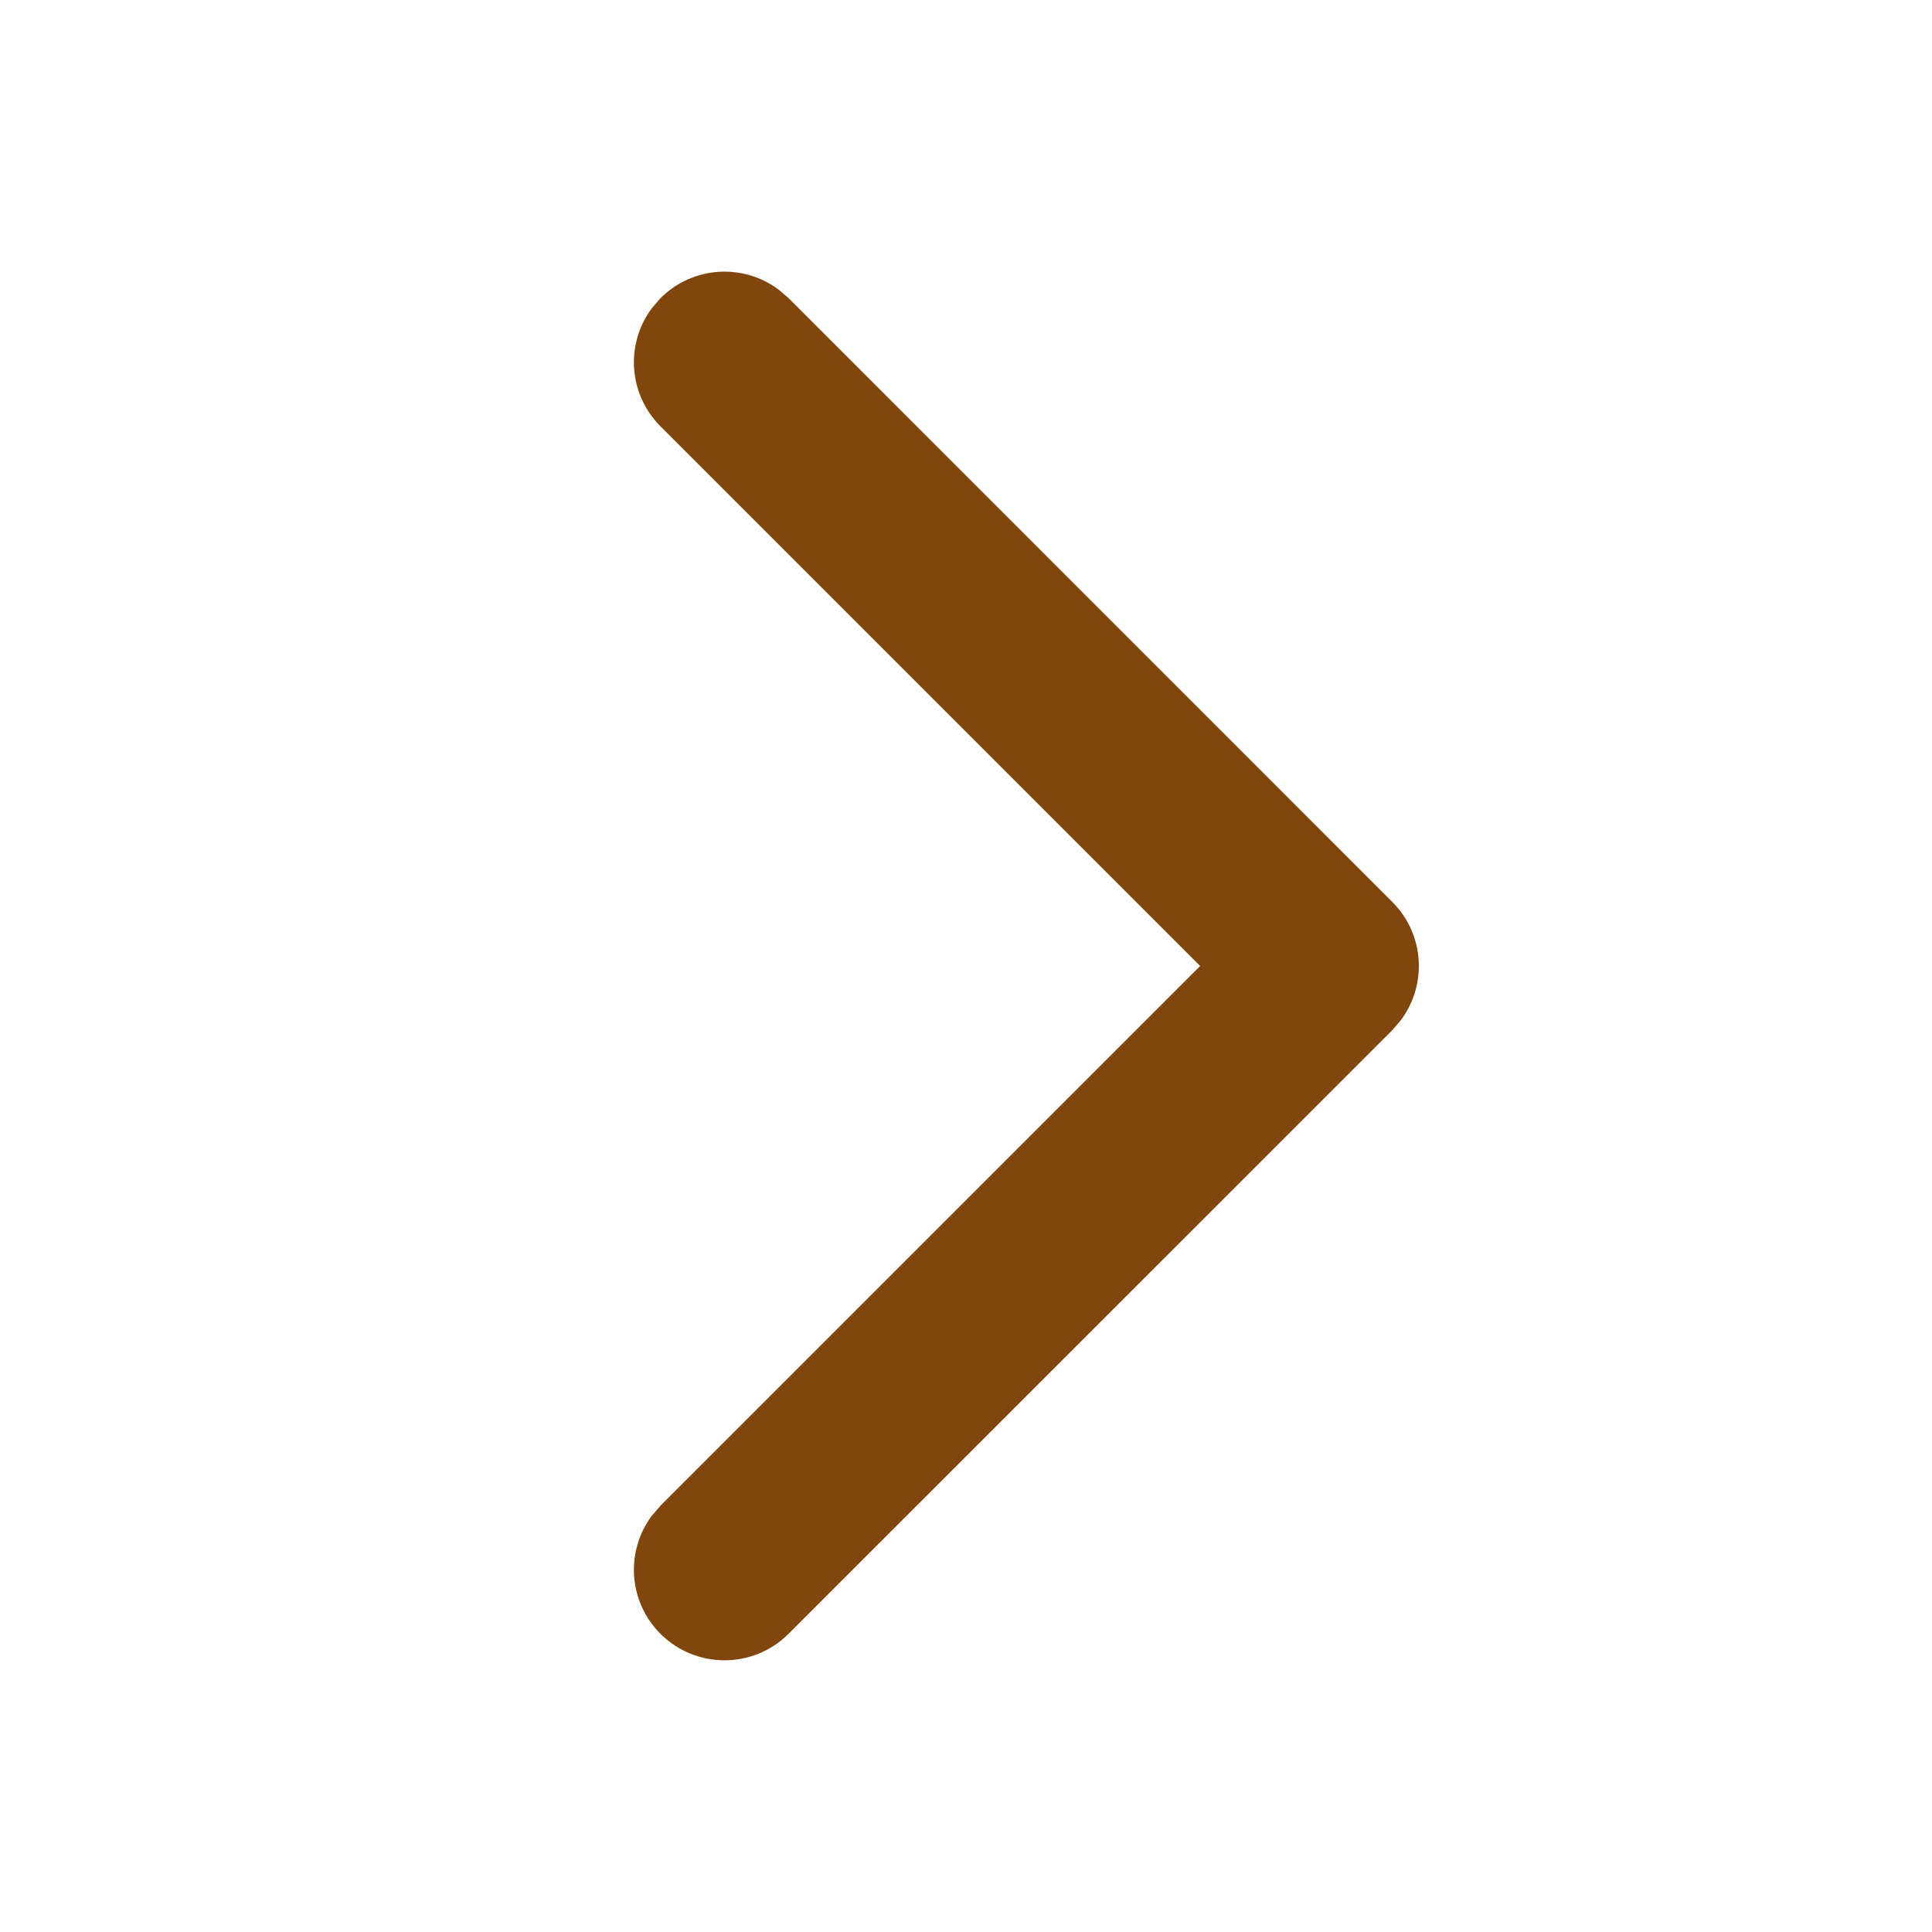 <svg xmlns="http://www.w3.org/2000/svg" width="15" height="15" viewBox="0 0 15 15">
    <g fill="none" fill-rule="evenodd">
        <path d="M0 0H15V15H0z" transform="rotate(-90 7.5 7.5)"/>
        <path fill="#80460B" fill-rule="nonzero" d="M2.315 5.128c.25-.25.64-.273.916-.068l.079.068 4.19 4.19 4.19-4.19c.25-.25.64-.273.916-.068l.079.068c.25.25.272.64.068.915l-.068.08-4.688 4.687c-.25.25-.64.272-.915.068l-.08-.068-4.687-4.688c-.274-.274-.274-.72 0-.994z" transform="rotate(-90 7.5 7.5)"/>
    </g>
</svg>
